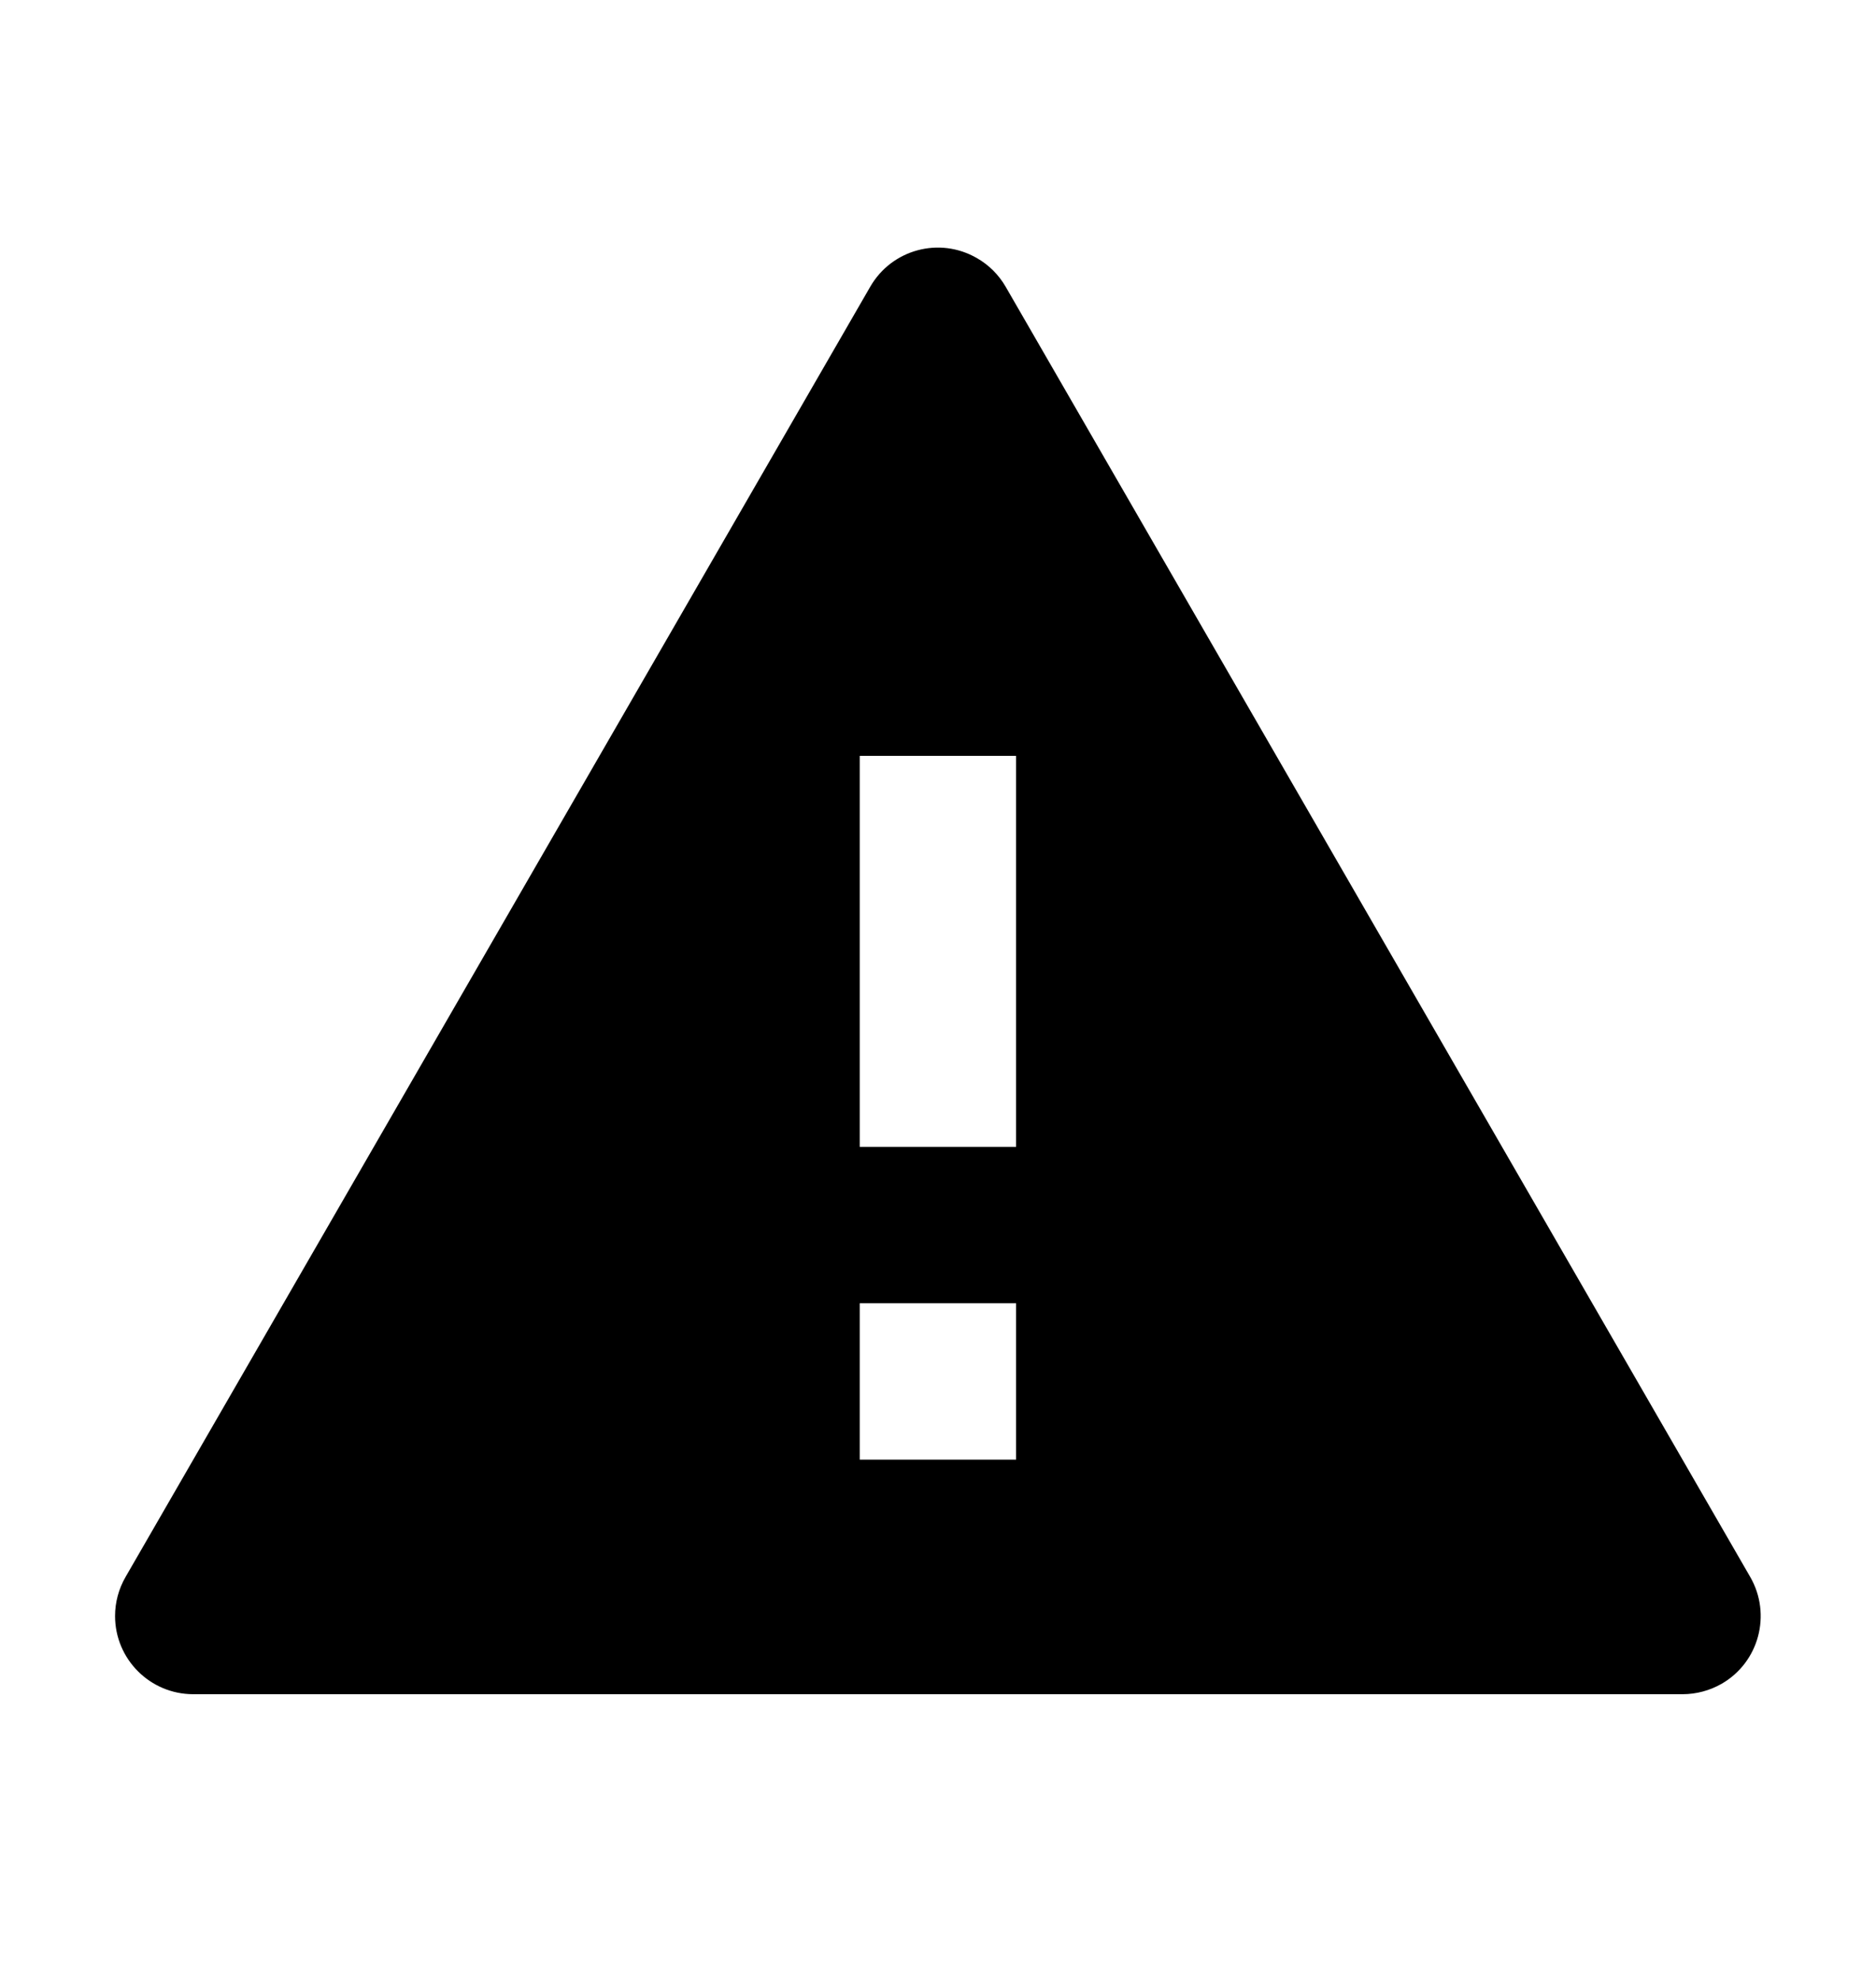 <!-- 所属路径: /Users/liyu/work/actionsky/dms-ui/dms-ui/packages/shared/lib/icon/LevelIcon/index.tsx -->
<svg viewBox="0 0 18 19" xmlns="http://www.w3.org/2000/svg">
  <path
    d="M9.649 2.75L16.793 15.125C17 15.484 16.878 15.943 16.519 16.15C16.405 16.215 16.276 16.25 16.144 16.25H1.854C1.44 16.25 1.104 15.914 1.104 15.5C1.104 15.368 1.139 15.239 1.205 15.125L8.35 2.75C8.557 2.391 9.015 2.268 9.374 2.476C9.488 2.541 9.583 2.636 9.649 2.75ZM8.249 12.5V14H9.749V12.5H8.249ZM8.249 7.25V11H9.749V7.25H8.249Z" />
</svg>